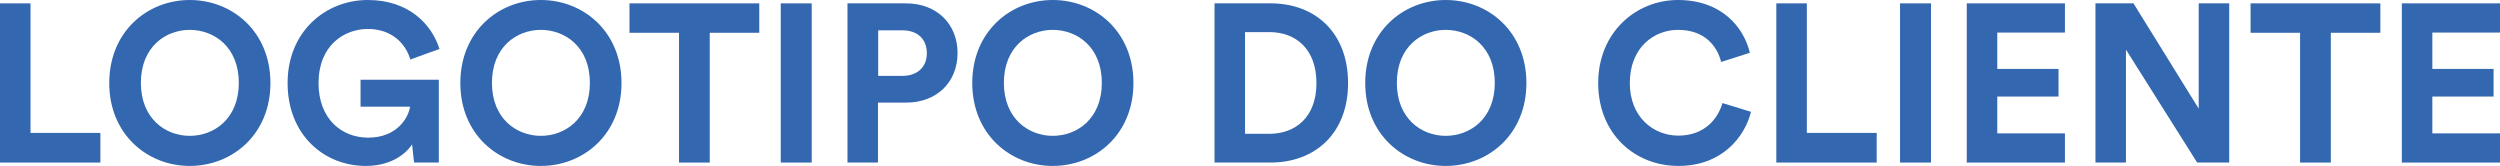 <svg width="226" height="15" viewBox="0 0 226 15" fill="none" xmlns="http://www.w3.org/2000/svg">
<path d="M9.074 14.695V12.016H2.758V0.304H0V14.695H9.074Z" fill="#3367B0"/>
<path d="M12.735 7.49C12.735 4.242 14.973 2.7 17.152 2.7C19.35 2.7 21.589 4.242 21.589 7.49C21.589 10.738 19.35 12.28 17.152 12.28C14.973 12.28 12.735 10.738 12.735 7.49ZM9.876 7.51C9.876 12.138 13.314 15 17.152 15C21.009 15 24.447 12.138 24.447 7.51C24.447 2.862 21.009 0 17.152 0C13.314 0 9.876 2.862 9.876 7.51Z" fill="#3367B0"/>
<path d="M39.67 14.695V7.206H32.594V9.641H37.072C36.912 10.656 35.892 12.443 33.274 12.443C30.896 12.443 28.797 10.758 28.797 7.51C28.797 4.1 31.115 2.618 33.254 2.618C35.553 2.618 36.732 4.1 37.092 5.379L39.73 4.425C39.03 2.212 36.972 0 33.254 0C29.416 0 25.999 2.862 25.999 7.51C25.999 12.158 29.257 15 33.074 15C35.213 15 36.612 14.026 37.252 13.051L37.431 14.695H39.67Z" fill="#3367B0"/>
<path d="M44.472 7.49C44.472 4.242 46.71 2.7 48.889 2.7C51.088 2.7 53.326 4.242 53.326 7.49C53.326 10.738 51.088 12.28 48.889 12.28C46.71 12.28 44.472 10.738 44.472 7.49ZM41.614 7.51C41.614 12.138 45.051 15 48.889 15C52.746 15 56.184 12.138 56.184 7.51C56.184 2.862 52.746 0 48.889 0C45.051 0 41.614 2.862 41.614 7.51Z" fill="#3367B0"/>
<path d="M68.638 2.963V0.304H56.906V2.963H61.383V14.695H64.161V2.963H68.638Z" fill="#3367B0"/>
<path d="M73.378 14.695V0.304H70.579V14.695H73.378Z" fill="#3367B0"/>
<path d="M79.389 6.861V2.74H81.568C82.947 2.74 83.786 3.532 83.786 4.811C83.786 6.049 82.947 6.861 81.568 6.861H79.389ZM81.907 9.276C84.706 9.276 86.564 7.409 86.564 4.79C86.564 2.192 84.706 0.304 81.907 0.304H76.611V14.695H79.369V9.276H81.907Z" fill="#3367B0"/>
<path d="M90.751 7.49C90.751 4.242 92.989 2.7 95.168 2.7C97.366 2.7 99.605 4.242 99.605 7.49C99.605 10.738 97.366 12.28 95.168 12.28C92.989 12.28 90.751 10.738 90.751 7.49ZM87.892 7.51C87.892 12.138 91.33 15 95.168 15C99.025 15 102.463 12.138 102.463 7.51C102.463 2.862 99.025 0 95.168 0C91.33 0 87.892 2.862 87.892 7.51Z" fill="#3367B0"/>
<path d="M112.551 12.097V2.903H114.769C117.088 2.903 119.007 4.384 119.007 7.51C119.007 10.636 117.068 12.097 114.749 12.097H112.551ZM114.849 14.695C118.887 14.695 121.865 12.057 121.865 7.51C121.865 2.963 118.907 0.304 114.869 0.304H109.793V14.695H114.849Z" fill="#3367B0"/>
<path d="M126.275 7.49C126.275 4.242 128.513 2.7 130.692 2.7C132.89 2.7 135.129 4.242 135.129 7.49C135.129 10.738 132.89 12.28 130.692 12.28C128.513 12.28 126.275 10.738 126.275 7.49ZM123.416 7.51C123.416 12.138 126.854 15 130.692 15C134.549 15 137.987 12.138 137.987 7.51C137.987 2.862 134.549 0 130.692 0C126.854 0 123.416 2.862 123.416 7.51Z" fill="#3367B0"/>
<path d="M151.732 15C155.71 15 157.749 12.321 158.288 10.108L155.71 9.317C155.33 10.656 154.151 12.26 151.732 12.26C149.454 12.26 147.335 10.575 147.335 7.51C147.335 4.242 149.574 2.7 151.692 2.7C154.151 2.7 155.25 4.222 155.59 5.602L158.188 4.77C157.629 2.436 155.61 0 151.692 0C147.895 0 144.477 2.923 144.477 7.51C144.477 12.097 147.775 15 151.732 15Z" fill="#3367B0"/>
<path d="M169.654 14.695V12.016H163.338V0.304H160.58V14.695H169.654Z" fill="#3367B0"/>
<path d="M174.563 14.695V0.304H171.764V14.695H174.563Z" fill="#3367B0"/>
<path d="M186.67 14.695V12.057H180.554V8.728H186.09V6.231H180.554V2.943H186.67V0.304H177.796V14.695H186.67Z" fill="#3367B0"/>
<path d="M201.521 14.695V0.304H198.763V9.824L192.867 0.304H189.429V14.695H192.187V4.486L198.623 14.695H201.521Z" fill="#3367B0"/>
<path d="M215.184 2.963V0.304H203.452V2.963H207.929V14.695H210.707V2.963H215.184Z" fill="#3367B0"/>
<path d="M226 14.695V12.057H219.884V8.728H225.42V6.231H219.884V2.943H226V0.304H217.126V14.695H226Z" fill="#3367B0"/>
</svg>
